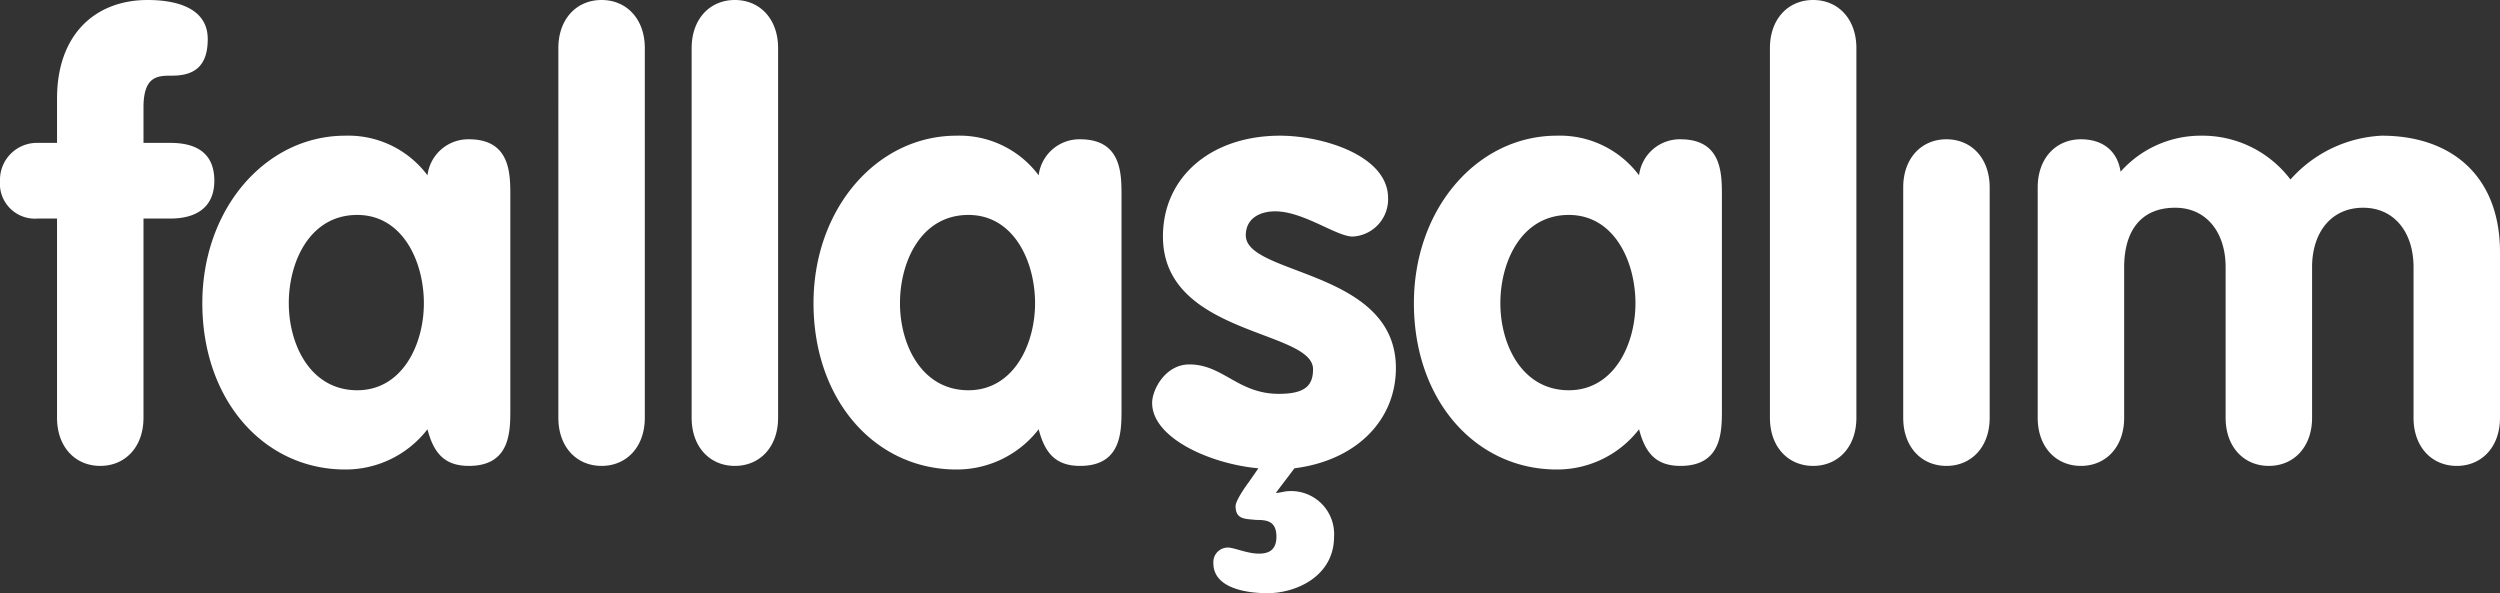 <svg xmlns="http://www.w3.org/2000/svg" width="333.12" height="79.04" viewBox="0 0 333.12 79.04">
  <rect x="0" y="0" width="333.12" height="79.04" fill="#333333" stroke="none"/>
  <path id="Path_1" data-name="Path 1" d="M5.92-5.92c0,3.84,2.4,6.4,5.76,6.4s5.76-2.56,5.76-6.4V-32.48h3.6c3.36,0,5.84-1.44,5.84-5.04,0-3.68-2.4-5.04-5.84-5.04h-3.6v-4.72c0-4.24,1.92-4.24,3.84-4.24,3.2,0,4.72-1.52,4.72-4.88,0-4-3.92-5.2-8-5.2-7.04,0-12.08,4.64-12.08,13.12v5.92H3.36a4.921,4.921,0,0,0-5.04,5.04,4.665,4.665,0,0,0,5.04,5.04H5.92Zm60.4-29.6c0-2.96,0-7.52-5.52-7.52a5.47,5.47,0,0,0-5.52,4.8,13.164,13.164,0,0,0-10.96-5.28c-10.56,0-19.04,9.68-19.04,22.32C25.28-8.24,33.52.96,44.32.96A13.784,13.784,0,0,0,55.28-4.4C56.08-1.36,57.44.48,60.8.48c5.52,0,5.52-4.56,5.52-7.52ZM36.8-21.2c0-5.52,2.8-11.76,9.12-11.76,6.08,0,8.88,6.24,8.88,11.76S51.92-9.6,45.92-9.6C39.68-9.6,36.8-15.68,36.8-21.2ZM72.72-5.92c0,3.84,2.4,6.4,5.76,6.4s5.76-2.56,5.76-6.4V-55.2c0-3.84-2.4-6.4-5.76-6.4s-5.76,2.56-5.76,6.4Zm17.76,0c0,3.84,2.4,6.4,5.76,6.4S102-2.08,102-5.92V-55.2c0-3.84-2.4-6.4-5.76-6.4s-5.76,2.56-5.76,6.4Zm57.28-29.6c0-2.96,0-7.52-5.52-7.52a5.47,5.47,0,0,0-5.52,4.8,13.164,13.164,0,0,0-10.96-5.28c-10.56,0-19.04,9.68-19.04,22.32,0,12.96,8.24,22.16,19.04,22.16A13.784,13.784,0,0,0,136.72-4.4c.8,3.04,2.16,4.88,5.52,4.88,5.52,0,5.52-4.56,5.52-7.52ZM118.24-21.2c0-5.52,2.8-11.76,9.12-11.76,6.08,0,8.88,6.24,8.88,11.76s-2.88,11.6-8.88,11.6C121.12-9.6,118.24-15.68,118.24-21.2Zm65.04-14c0-5.68-8.72-8.32-14.4-8.32-9.12,0-15.6,5.44-15.6,13.44,0,13.2,20,12.4,20,17.68,0,2.16-1.04,3.28-4.56,3.28-5.44,0-7.44-3.92-11.92-3.92-3.2,0-4.96,3.36-4.96,5.12C151.84-3.2,159.68.24,166,.8l-1.28,1.84c-.48.64-1.76,2.48-1.76,3.2,0,1.84,1.36,1.68,2.72,1.84,1.36,0,2.72.08,2.72,2.24,0,1.92-1.2,2.32-2.64,2.24s-3.04-.8-3.84-.8A1.937,1.937,0,0,0,160,13.44c0,3.52,4.88,4,7.2,4,3.92,0,8.88-2.32,8.88-7.52a5.73,5.73,0,0,0-6-6.08c-.56,0-1.2.24-1.76.24L170.8.8c8.24-1.04,13.52-6.4,13.52-13.36,0-13.12-20-12.32-20-17.68,0-2.24,1.84-3.2,3.92-3.2,3.76,0,8.16,3.36,10.32,3.36A4.976,4.976,0,0,0,183.28-35.2Zm44.48-.32c0-2.96,0-7.52-5.52-7.52a5.47,5.47,0,0,0-5.52,4.8,13.164,13.164,0,0,0-10.96-5.28c-10.56,0-19.04,9.68-19.04,22.32,0,12.96,8.24,22.16,19.04,22.16A13.784,13.784,0,0,0,216.72-4.4c.8,3.04,2.16,4.88,5.52,4.88,5.52,0,5.52-4.56,5.52-7.52ZM198.24-21.2c0-5.52,2.8-11.76,9.12-11.76,6.08,0,8.88,6.24,8.88,11.76s-2.88,11.6-8.88,11.6C201.12-9.6,198.24-15.68,198.24-21.2ZM234.16-5.92c0,3.84,2.4,6.4,5.76,6.4s5.76-2.56,5.76-6.4V-55.2c0-3.84-2.4-6.4-5.76-6.4s-5.76,2.56-5.76,6.4Zm17.76,0c0,3.84,2.4,6.4,5.76,6.4s5.76-2.56,5.76-6.4V-36.64c0-3.84-2.4-6.4-5.76-6.4s-5.76,2.56-5.76,6.4Zm17.92,0c0,3.84,2.4,6.4,5.76,6.4s5.76-2.56,5.76-6.4V-26c0-4.64,2.08-7.92,6.8-7.92,4.16,0,6.72,3.28,6.72,7.92V-5.92c0,3.84,2.4,6.4,5.76,6.4s5.76-2.56,5.76-6.4V-26c0-4.64,2.56-7.92,6.8-7.92,4.16,0,6.72,3.28,6.72,7.92V-5.92c0,3.84,2.4,6.4,5.76,6.4s5.76-2.56,5.76-6.4V-28c0-10.08-6.4-15.52-15.76-15.52a17.353,17.353,0,0,0-12.16,5.84,14.7,14.7,0,0,0-11.92-5.84,14.3,14.3,0,0,0-10.72,4.8c-.4-2.72-2.32-4.32-5.28-4.32-3.36,0-5.76,2.56-5.76,6.4Z" transform="translate(1.68 61.6)" fill="#fff"/>
</svg>
